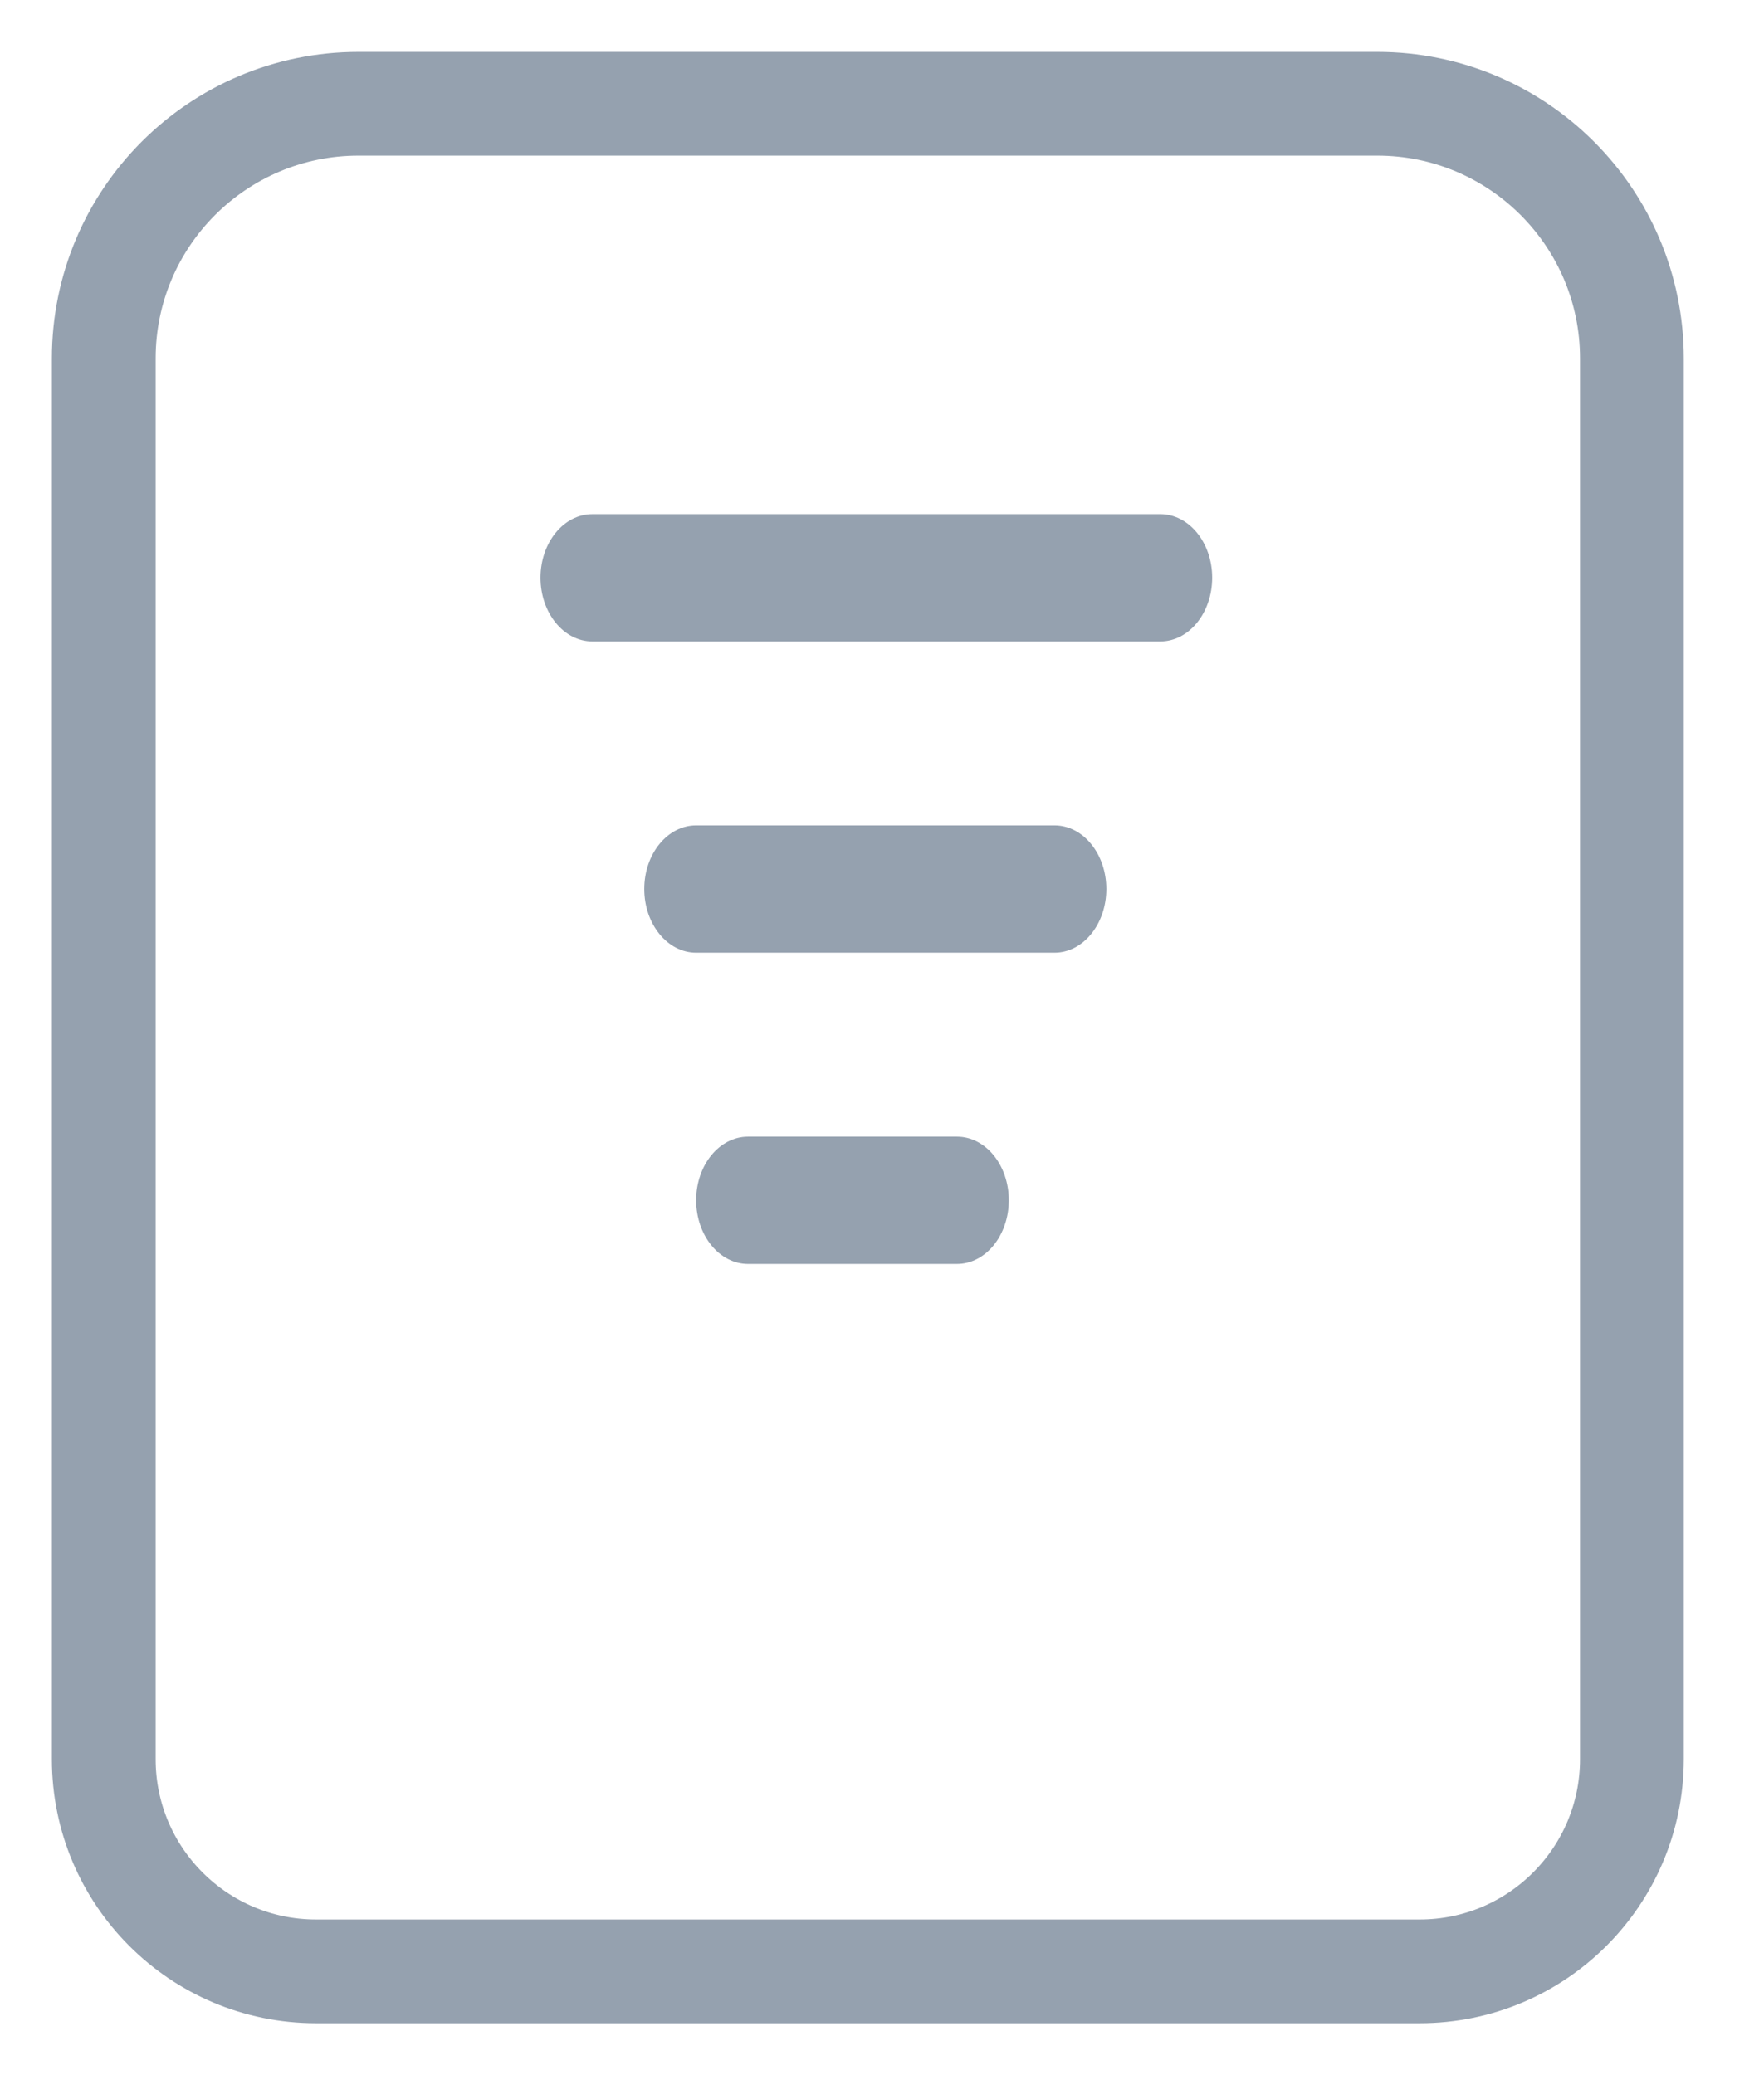 <?xml version="1.0" encoding="UTF-8"?>
<svg width="17px" height="20px" viewBox="0 0 17 20" version="1.1" xmlns="http://www.w3.org/2000/svg" xmlns:xlink="http://www.w3.org/1999/xlink">
    <title>编组备份 5</title>
    <g id="0330" stroke="none" stroke-width="1" fill="none" fill-rule="evenodd">
        <g id="图标" transform="translate(-370, -24)" fill-rule="nonzero">
            <g id="编组备份-5" transform="translate(371, 25)">
                <path d="M2.455,0 L12.273,0 C13.628,0 14.727,1.099 14.727,2.455 L14.727,15.955 C14.727,17.084 13.811,18 12.682,18 L2.045,18 C0.916,18 0,17.084 0,15.955 L0,2.455 C0,1.099 1.099,0 2.455,0 Z" id="路径" stroke="#95A1AF"></path>
                <path d="M10.182,3.955 C10.458,3.955 10.682,4.229 10.682,4.568 C10.682,4.907 10.458,5.182 10.182,5.182 L4.709,5.182 C4.433,5.182 4.209,4.907 4.209,4.568 C4.209,4.229 4.433,3.955 4.709,3.955 L10.182,3.955 Z" id="形状" fill="#95A1AF"></path>
                <path d="M9.162,6.955 C9.438,6.955 9.662,7.229 9.662,7.568 C9.662,7.907 9.438,8.182 9.162,8.182 L5.709,8.182 C5.433,8.182 5.209,7.907 5.209,7.568 C5.209,7.229 5.433,6.955 5.709,6.955 L9.162,6.955 Z M8.222,9.955 C8.499,9.955 8.722,10.229 8.722,10.568 C8.722,10.907 8.499,11.182 8.222,11.182 L6.209,11.182 C5.933,11.182 5.709,10.907 5.709,10.568 C5.709,10.229 5.933,9.955 6.209,9.955 L8.222,9.955 Z" id="形状备份" fill="#95A1AF"></path>
            </g>
        </g>
    </g>
</svg>